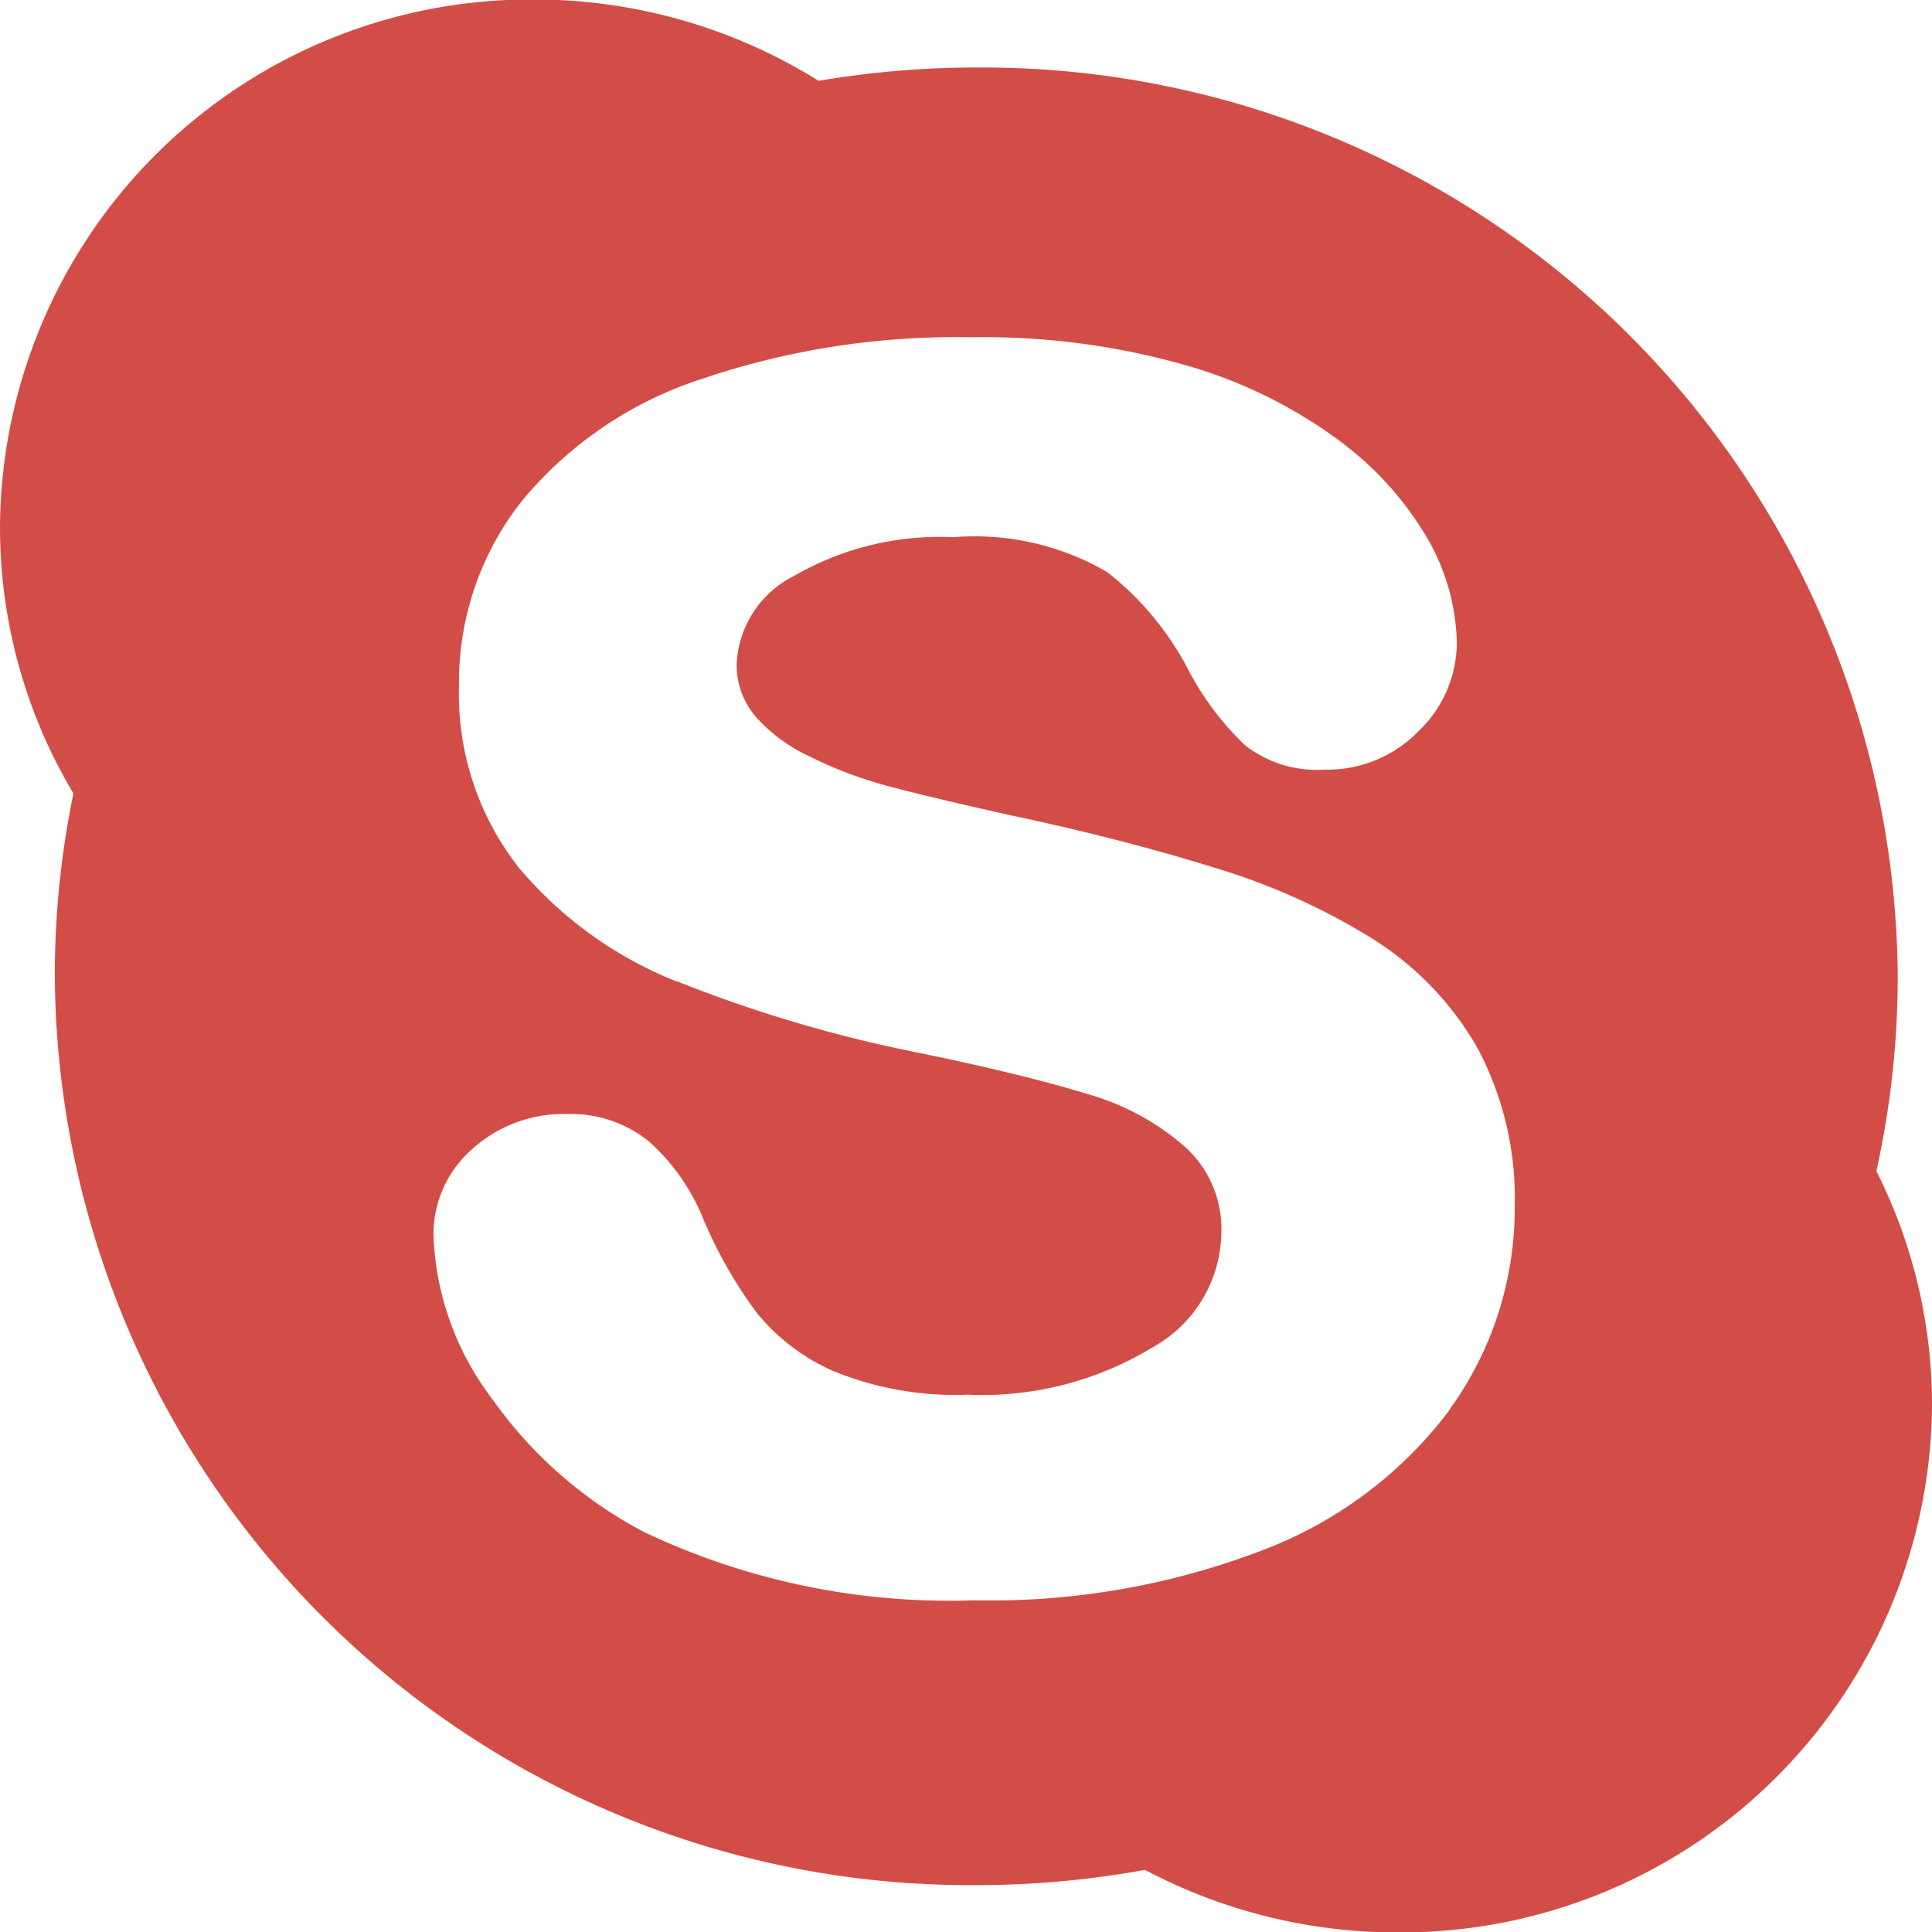 <svg xmlns="http://www.w3.org/2000/svg" width="19" height="19" viewBox="0 0 19 19">
  <defs>
    <style>
      .cls-1 {
        fill: #d24d47;
        fill-rule: evenodd;
      }
    </style>
  </defs>
  <path class="cls-1" d="M583.453,332.517a8.846,8.846,0,0,0,.21-1.917,9,9,0,0,0-9.062-8.936,9.211,9.211,0,0,0-1.55.131,5.283,5.283,0,0,0-2.8-.8A5.219,5.219,0,0,0,565,326.181a5.11,5.11,0,0,0,.722,2.622,8.86,8.86,0,0,0-.183,1.8,9,9,0,0,0,9.062,8.936,9.248,9.248,0,0,0,1.659-.15,5.294,5.294,0,0,0,2.485.615A5.219,5.219,0,0,0,584,334.818,5.1,5.1,0,0,0,583.453,332.517Zm-4.2,2.353a4.133,4.133,0,0,1-1.841,1.377,7.474,7.474,0,0,1-2.832.491,7,7,0,0,1-3.245-.671,4.239,4.239,0,0,1-1.492-1.306,2.823,2.823,0,0,1-.58-1.614,1.113,1.113,0,0,1,.378-0.844,1.342,1.342,0,0,1,.946-0.347,1.21,1.21,0,0,1,.8.274,2.04,2.04,0,0,1,.532.765,4.458,4.458,0,0,0,.52.911,2.008,2.008,0,0,0,.76.579,3.166,3.166,0,0,0,1.316.231,3.23,3.23,0,0,0,1.826-.469,1.308,1.308,0,0,0,.67-1.115,1.087,1.087,0,0,0-.35-0.847,2.469,2.469,0,0,0-.967-0.526c-0.412-.127-0.971-0.264-1.662-0.406a13.486,13.486,0,0,1-2.368-.7l-0.007,0a3.912,3.912,0,0,1-1.557-1.123,2.765,2.765,0,0,1-.586-1.791,2.877,2.877,0,0,1,.615-1.808,3.823,3.823,0,0,1,1.759-1.2,7.775,7.775,0,0,1,2.659-.414,7.256,7.256,0,0,1,2.115.275,4.707,4.707,0,0,1,1.5.735,3.208,3.208,0,0,1,.881.977,2.133,2.133,0,0,1,.284,1.02,1.208,1.208,0,0,1-.372.862,1.253,1.253,0,0,1-.931.383,1.15,1.15,0,0,1-.78-0.24,2.863,2.863,0,0,1-.541-0.71,2.956,2.956,0,0,0-.813-0.992,2.585,2.585,0,0,0-1.513-.344,2.864,2.864,0,0,0-1.57.382,1.021,1.021,0,0,0-.562.857,0.777,0.777,0,0,0,.181.519,1.6,1.6,0,0,0,.54.4,4.031,4.031,0,0,0,.729.279c0.252,0.069.675,0.171,1.254,0.3,0.611,0.129,1.179.272,1.7,0.424,0.1,0.031.207,0.061,0.307,0.093a6.482,6.482,0,0,1,1.55.7,3.061,3.061,0,0,1,1.021,1.064,3.139,3.139,0,0,1,.369,1.573A3.361,3.361,0,0,1,579.249,334.87Z" transform="translate(-565 -321)"/>
</svg>
